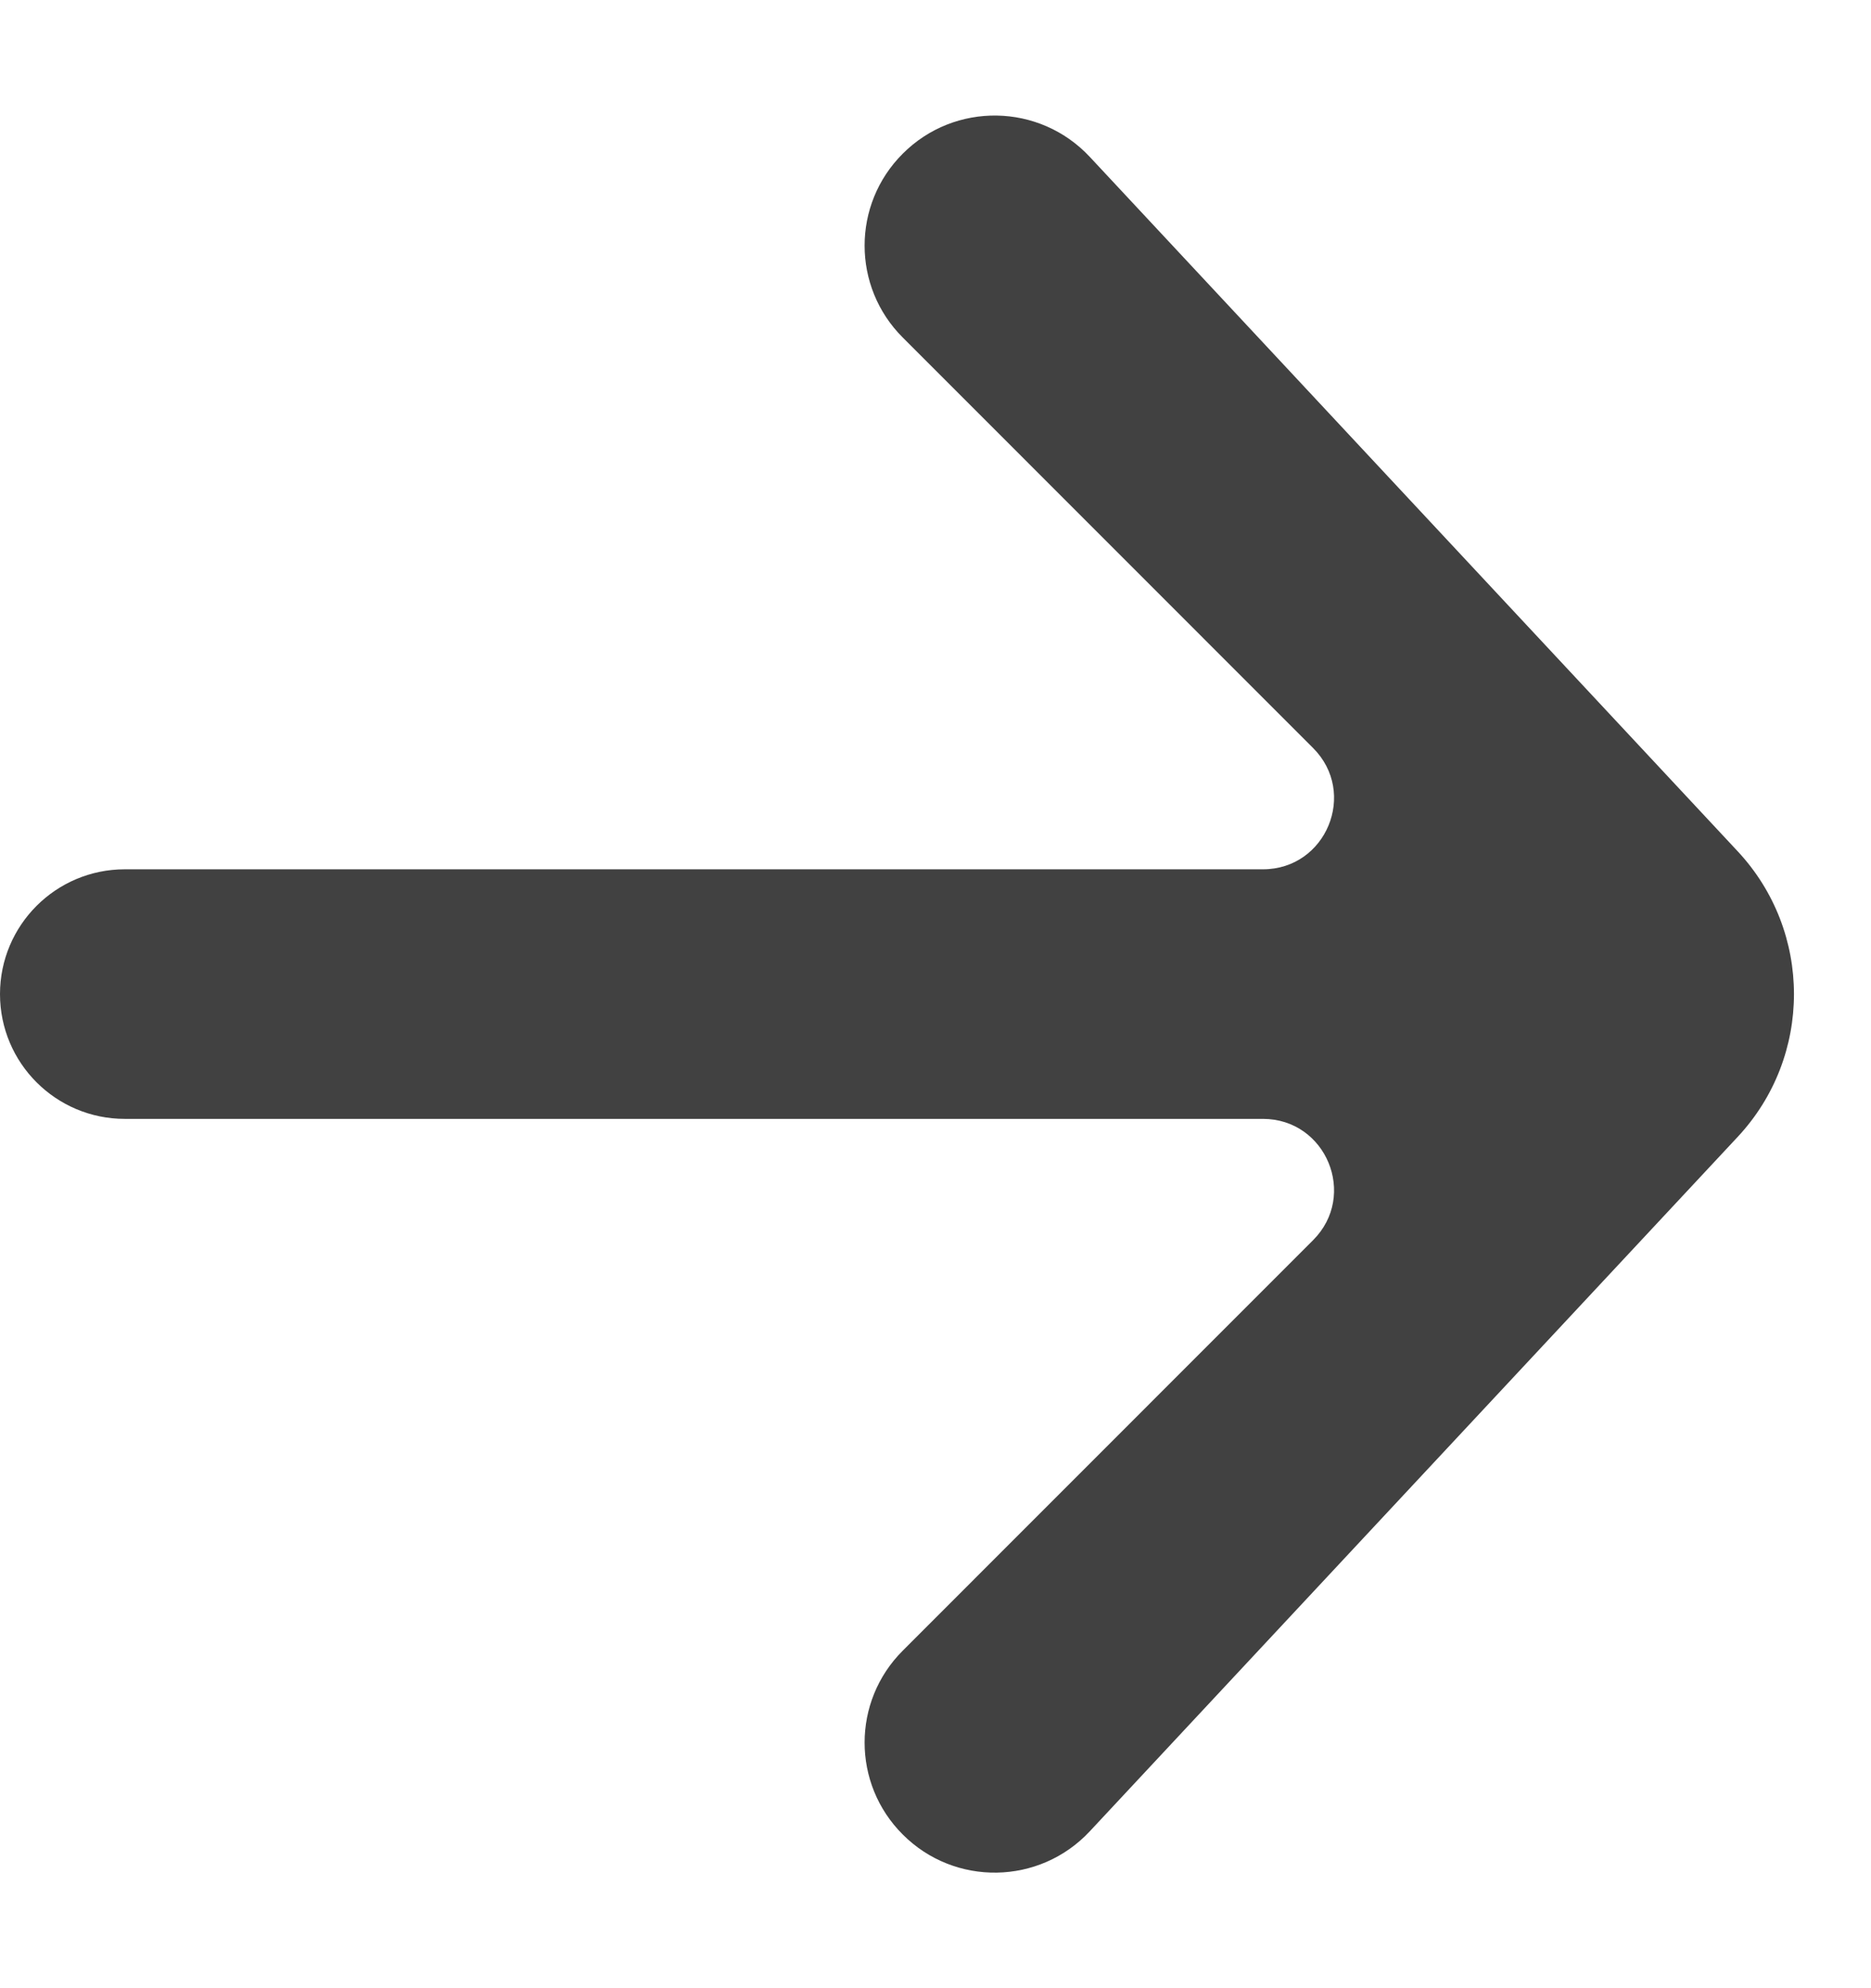 <svg width="16" height="17" viewBox="0 0 16 17" fill="none" xmlns="http://www.w3.org/2000/svg">
<path d="M10.8 9.567H1.067C0.478 9.567 0 9.089 0 8.5C0 7.911 0.478 7.433 1.067 7.433H10.8C11.341 7.433 11.612 6.779 11.229 6.396L7.72 2.886C7.285 2.452 7.285 1.748 7.72 1.314C8.164 0.869 8.889 0.881 9.319 1.341L14.859 7.278C15.502 7.966 15.502 9.034 14.859 9.722L9.319 15.659C8.889 16.119 8.164 16.131 7.72 15.686C7.285 15.252 7.285 14.548 7.72 14.114L11.229 10.604C11.612 10.221 11.341 9.567 10.8 9.567Z" fill="#414141"/>
</svg>
